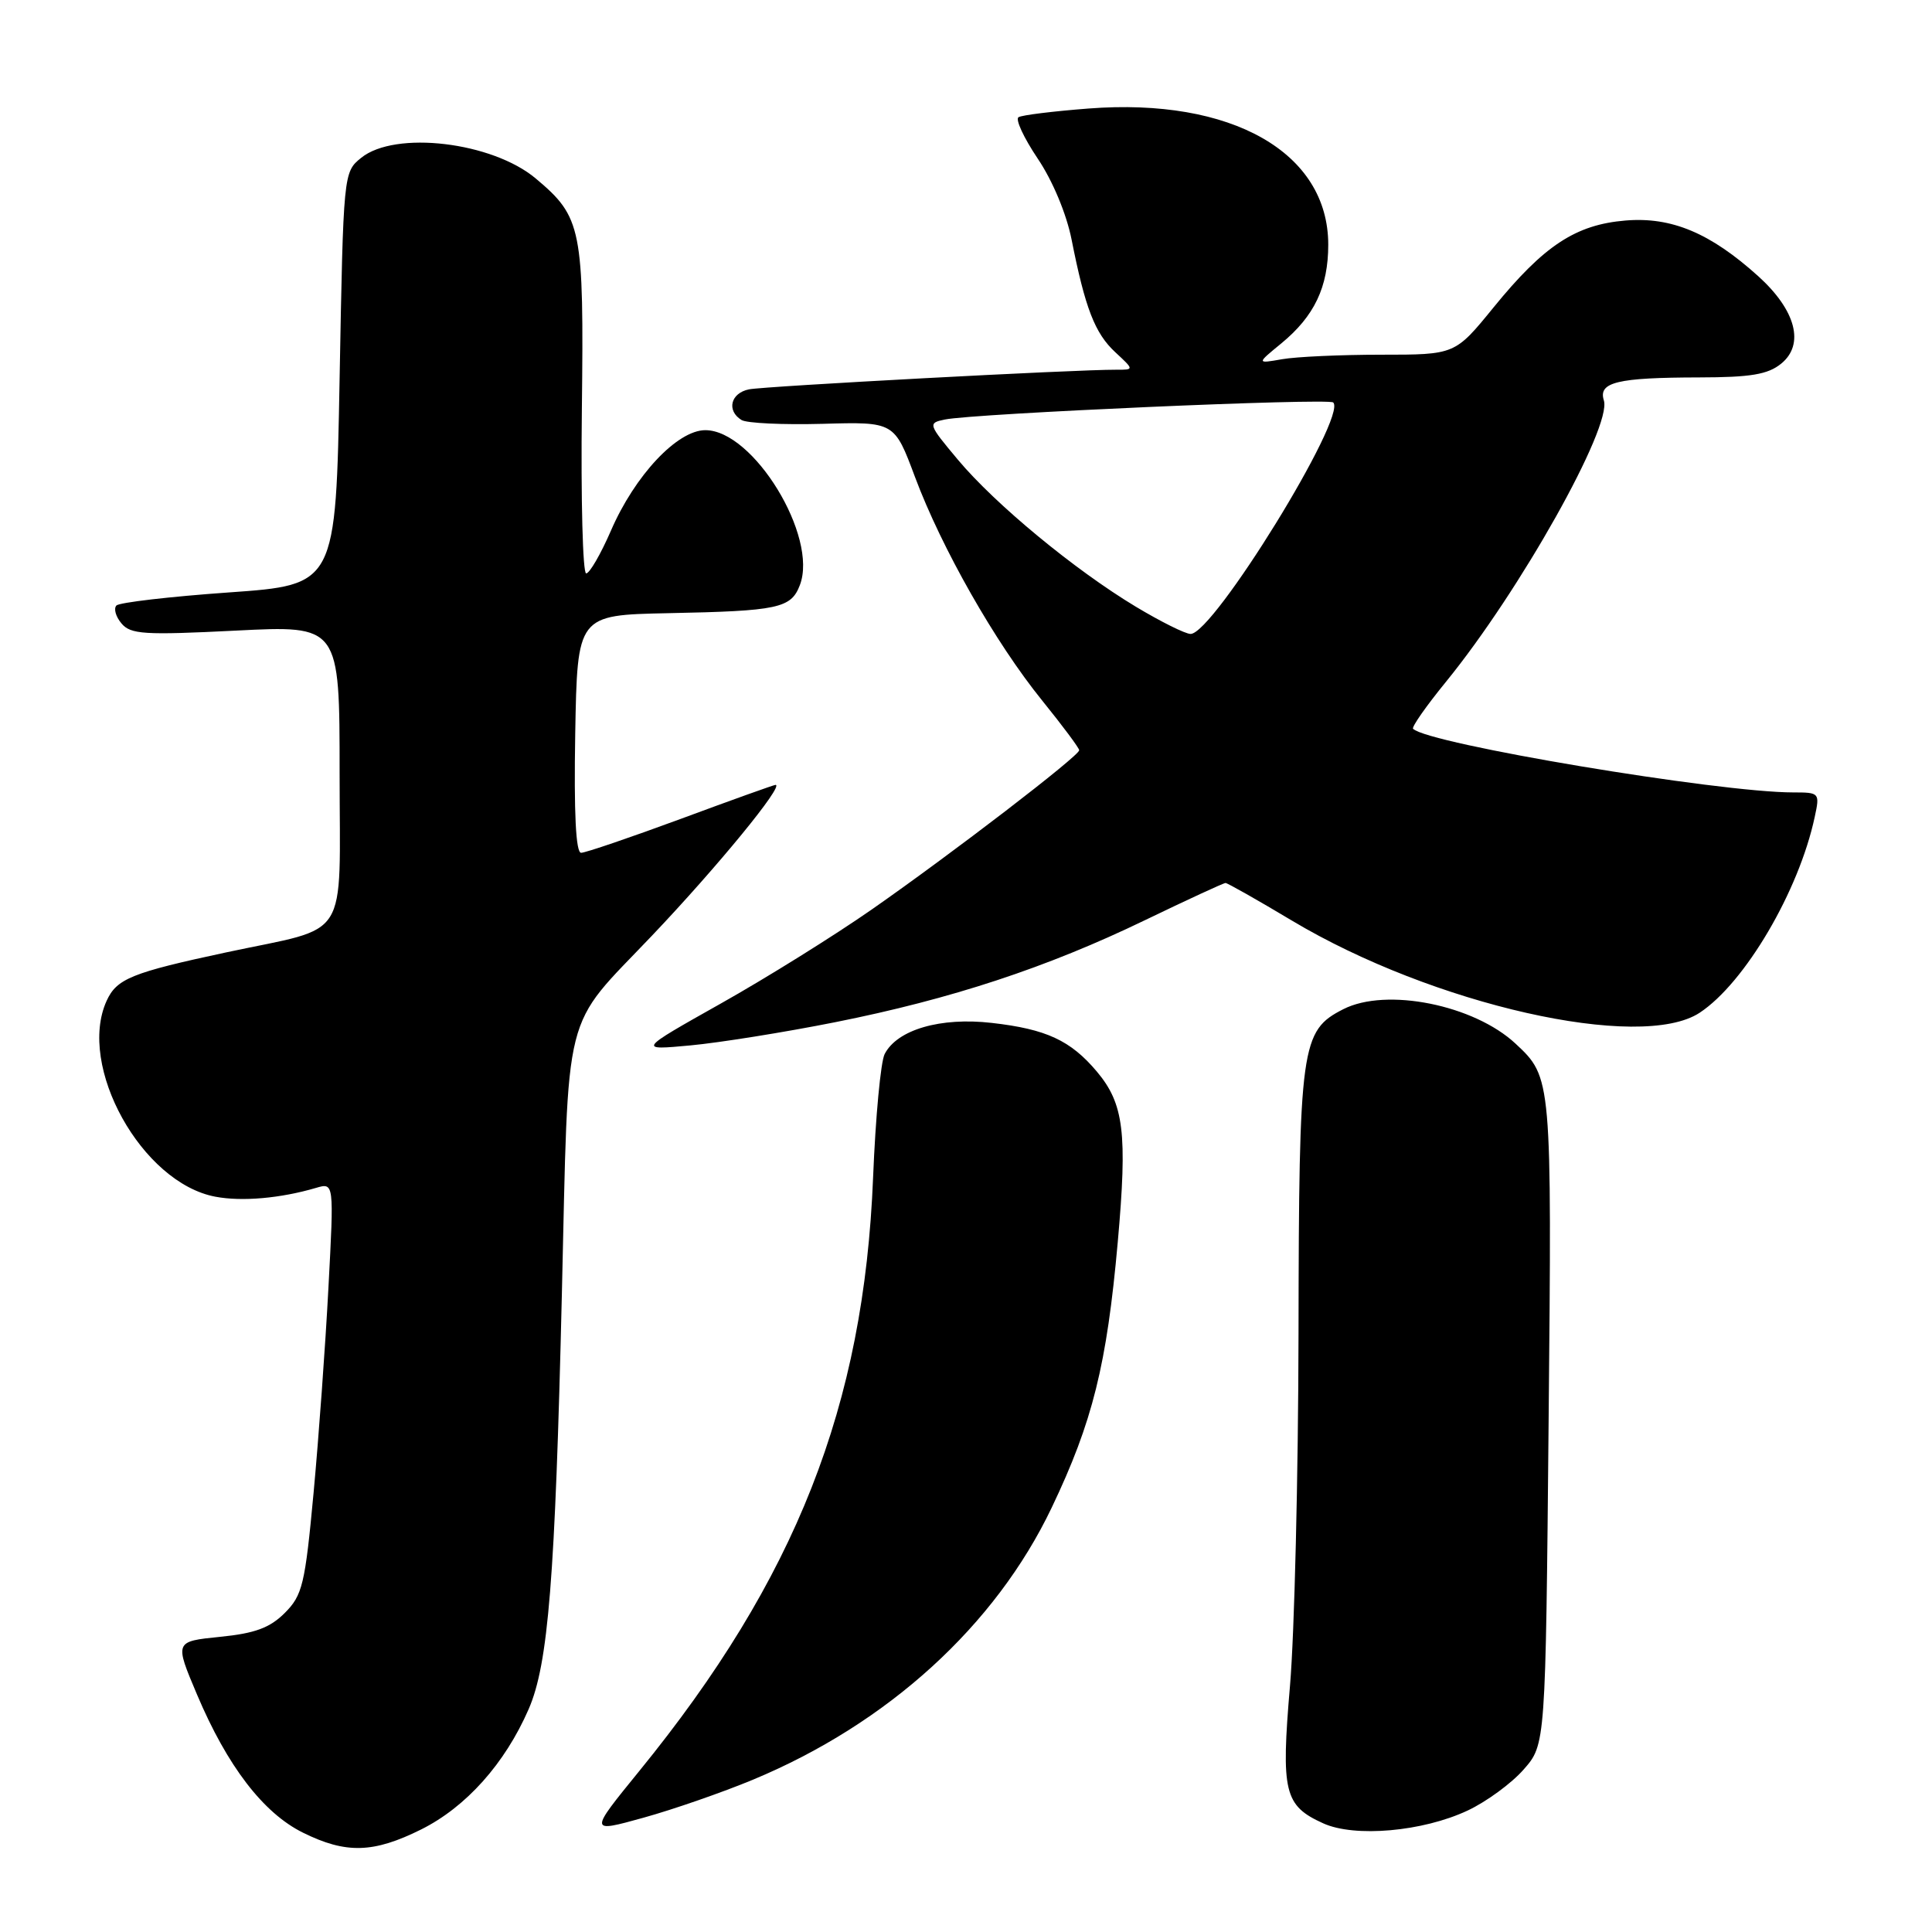 <?xml version="1.0" encoding="UTF-8" standalone="no"?>
<!DOCTYPE svg PUBLIC "-//W3C//DTD SVG 1.1//EN" "http://www.w3.org/Graphics/SVG/1.1/DTD/svg11.dtd" >
<svg xmlns="http://www.w3.org/2000/svg" xmlns:xlink="http://www.w3.org/1999/xlink" version="1.1" viewBox="0 0 256 256">
 <g >
 <path fill="currentColor"
d=" M 55.81 242.41 C 61.76 239.44 66.91 233.68 70.05 226.47 C 72.65 220.50 73.56 209.21 74.45 171.50 C 75.37 132.71 74.40 136.59 86.39 123.98 C 95.05 114.87 103.96 104.00 102.76 104.00 C 102.55 104.00 96.91 106.02 90.22 108.50 C 83.52 110.97 77.58 113.00 77.00 113.00 C 76.30 113.00 76.04 107.75 76.22 97.25 C 76.50 81.50 76.50 81.50 88.50 81.25 C 103.15 80.96 104.82 80.60 105.99 77.52 C 108.44 71.09 99.83 57.00 93.46 57.00 C 89.75 57.00 84.12 62.99 80.95 70.32 C 79.60 73.42 78.13 75.97 77.67 75.98 C 77.22 75.99 76.96 66.21 77.10 54.25 C 77.38 30.24 77.09 28.77 71.00 23.66 C 65.23 18.80 52.36 17.27 47.86 20.91 C 45.51 22.81 45.50 22.91 45.00 50.16 C 44.50 77.50 44.50 77.50 30.33 78.50 C 22.53 79.05 15.83 79.83 15.43 80.23 C 15.04 80.63 15.33 81.70 16.09 82.60 C 17.30 84.06 19.10 84.17 31.23 83.56 C 45.00 82.86 45.00 82.86 45.00 102.45 C 45.00 125.14 46.57 122.65 30.00 126.19 C 17.44 128.88 15.47 129.68 14.13 132.61 C 10.19 141.26 18.79 156.74 28.54 158.57 C 32.07 159.24 37.20 158.78 41.88 157.40 C 44.26 156.70 44.26 156.70 43.52 170.60 C 43.12 178.24 42.23 190.49 41.55 197.82 C 40.42 209.96 40.08 211.37 37.74 213.72 C 35.76 215.70 33.78 216.43 29.15 216.89 C 23.13 217.50 23.13 217.50 26.09 224.50 C 30.11 234.01 34.88 240.24 40.15 242.84 C 45.85 245.66 49.48 245.56 55.81 242.41 Z  M 99.77 235.82 C 117.65 228.38 131.90 215.40 139.36 199.76 C 144.78 188.41 146.66 180.83 148.11 164.57 C 149.40 150.12 148.92 146.25 145.34 141.99 C 141.86 137.86 138.64 136.36 131.41 135.54 C 124.63 134.76 118.88 136.43 117.22 139.67 C 116.70 140.67 116.01 148.03 115.69 156.00 C 114.48 186.29 105.47 209.18 84.70 234.68 C 78.04 242.86 78.04 242.86 85.25 240.86 C 89.22 239.76 95.75 237.49 99.77 235.82 Z  M 194.46 239.91 C 196.94 238.75 200.29 236.30 201.89 234.47 C 204.80 231.16 204.80 231.16 205.20 188.33 C 205.63 142.86 205.62 142.77 200.83 138.30 C 195.32 133.15 183.70 130.82 178.00 133.72 C 172.38 136.58 172.12 138.44 172.06 176.70 C 172.03 195.50 171.52 216.51 170.93 223.38 C 169.73 237.46 170.16 239.26 175.33 241.60 C 179.50 243.50 188.52 242.70 194.46 239.91 Z  M 110.65 135.45 C 126.02 132.39 138.72 128.21 151.71 121.93 C 157.33 119.22 162.13 117.00 162.39 117.00 C 162.64 117.00 166.60 119.24 171.18 121.98 C 189.86 133.15 217.38 139.36 225.22 134.19 C 231.21 130.24 238.37 118.06 240.46 108.25 C 241.15 105.06 241.09 105.00 237.62 105.00 C 227.66 105.00 189.24 98.57 187.24 96.57 C 187.02 96.35 188.98 93.55 191.60 90.34 C 201.42 78.29 213.62 56.54 212.52 53.06 C 211.75 50.64 214.29 50.03 225.14 50.01 C 231.97 50.00 234.25 49.62 236.01 48.19 C 239.16 45.64 237.97 41.11 232.98 36.60 C 226.64 30.88 221.49 28.71 215.39 29.22 C 208.78 29.77 204.58 32.53 197.89 40.75 C 192.80 47.00 192.80 47.00 183.03 47.00 C 177.65 47.00 171.73 47.27 169.87 47.60 C 166.50 48.19 166.50 48.19 169.77 45.51 C 174.16 41.90 176.00 38.04 176.00 32.42 C 176.00 20.19 163.19 12.92 144.23 14.38 C 139.57 14.74 135.40 15.25 134.96 15.53 C 134.51 15.80 135.66 18.27 137.50 21.01 C 139.48 23.94 141.32 28.36 141.99 31.74 C 143.79 40.84 145.08 44.17 147.78 46.67 C 150.29 49.00 150.29 49.00 147.90 48.99 C 142.64 48.96 101.36 51.17 99.25 51.59 C 96.81 52.08 96.24 54.41 98.25 55.65 C 98.93 56.08 103.77 56.30 109.00 56.16 C 118.51 55.89 118.51 55.89 121.24 63.20 C 124.77 72.64 131.88 85.15 138.09 92.82 C 140.79 96.16 143.00 99.12 143.00 99.41 C 143.00 100.16 126.14 113.10 115.50 120.52 C 110.55 123.97 101.55 129.58 95.50 132.98 C 84.50 139.17 84.50 139.17 91.50 138.52 C 95.35 138.16 103.97 136.78 110.65 135.45 Z  M 150.50 80.39 C 142.42 75.53 131.88 66.83 126.93 60.92 C 122.97 56.19 122.93 56.06 125.19 55.59 C 129.03 54.79 176.06 52.72 176.66 53.33 C 178.54 55.20 160.78 84.00 157.76 84.00 C 157.06 84.00 153.80 82.37 150.50 80.39 Z "/>
</g>
</svg>